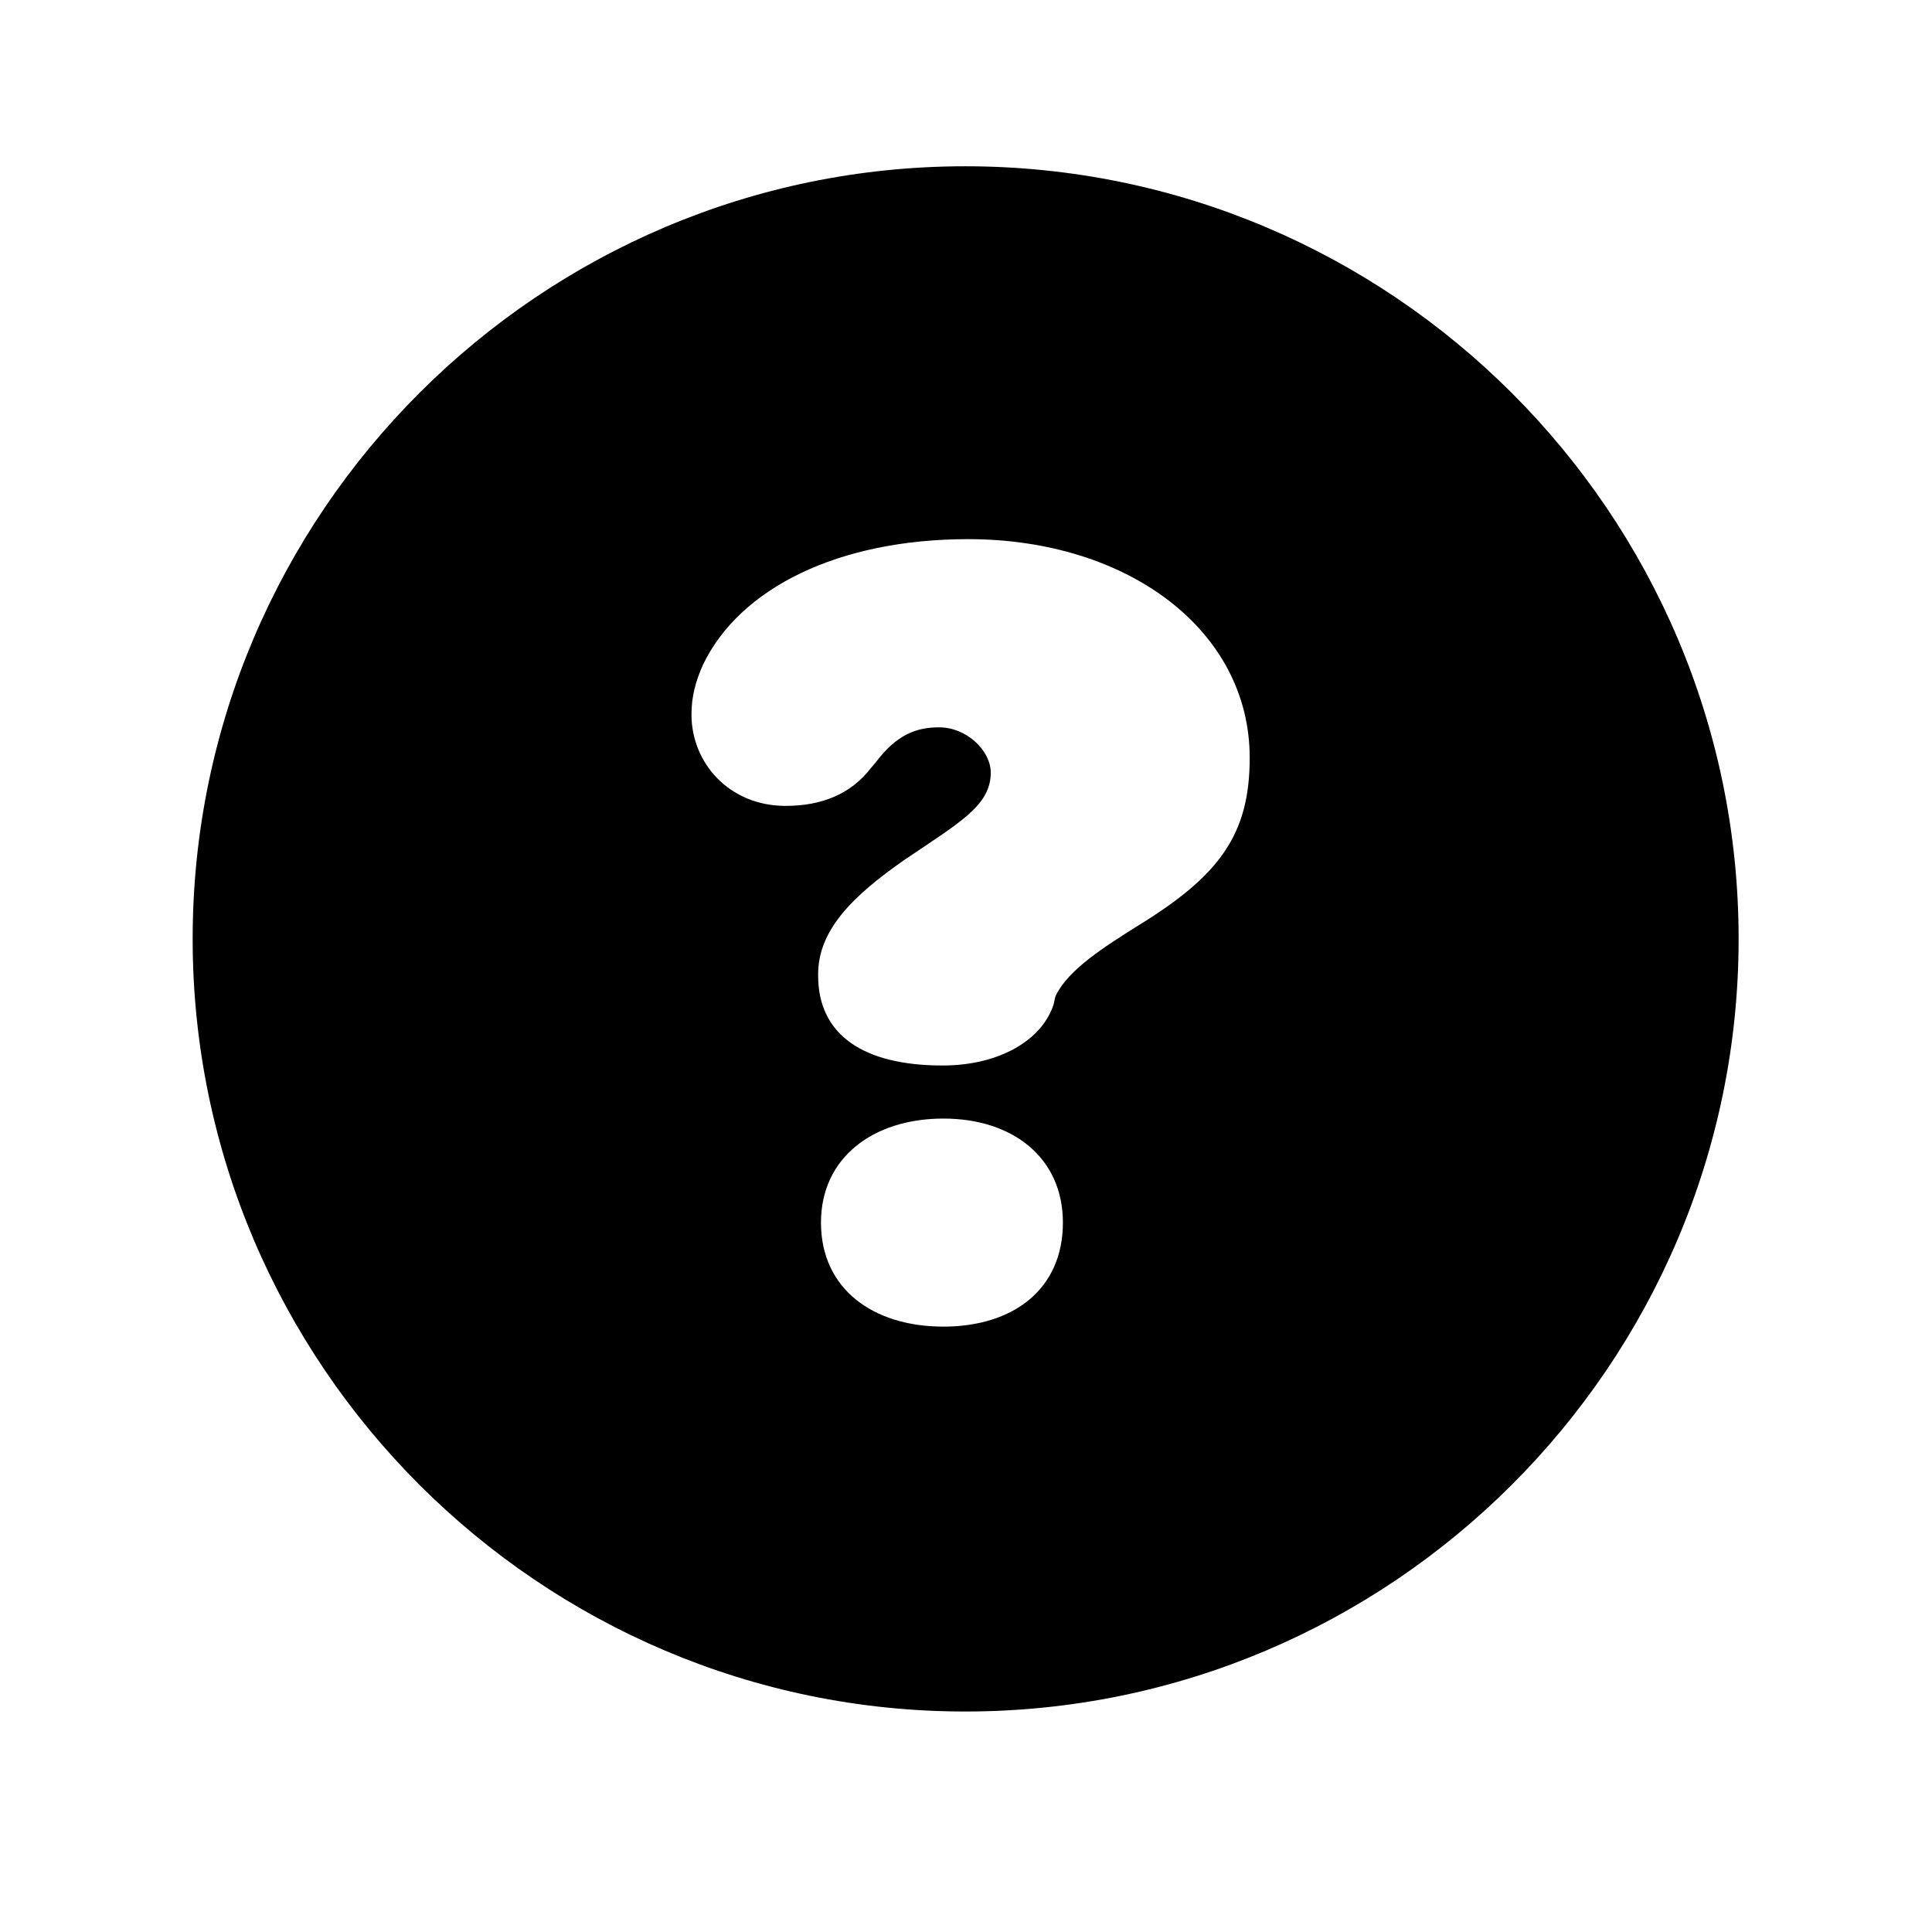 <svg width="32" height="32" viewBox="0 0 32 32" fill="none" xmlns="http://www.w3.org/2000/svg">
<path d="M15.988 28.348C23.043 28.348 28.797 22.605 28.797 15.551C28.797 8.496 23.043 2.754 15.988 2.754C8.945 2.754 3.191 8.496 3.191 15.551C3.191 22.605 8.945 28.348 15.988 28.348ZM15.613 17.648C14.289 17.648 13.551 17.133 13.551 16.16V16.137C13.551 15.41 14.113 14.848 14.969 14.25C15.883 13.629 16.41 13.348 16.41 12.797C16.41 12.434 16.012 12.047 15.555 12.047C15.18 12.047 14.852 12.164 14.5 12.633L14.43 12.715C14.09 13.16 13.598 13.348 13.012 13.348C12.074 13.348 11.453 12.633 11.453 11.836C11.453 11.531 11.523 11.285 11.641 11.016C12.25 9.738 13.891 8.93 16.035 8.93C18.684 8.93 20.699 10.441 20.699 12.551C20.699 13.828 20.195 14.508 18.836 15.34C18.297 15.68 17.699 16.055 17.488 16.488C17.477 16.512 17.465 16.57 17.453 16.629C17.266 17.227 16.551 17.648 15.613 17.648ZM15.625 21.973C14.465 21.973 13.598 21.352 13.598 20.25C13.598 19.172 14.465 18.527 15.625 18.527C16.785 18.527 17.605 19.184 17.605 20.25C17.605 21.352 16.785 21.973 15.625 21.973Z" fill="black"/>
</svg>
